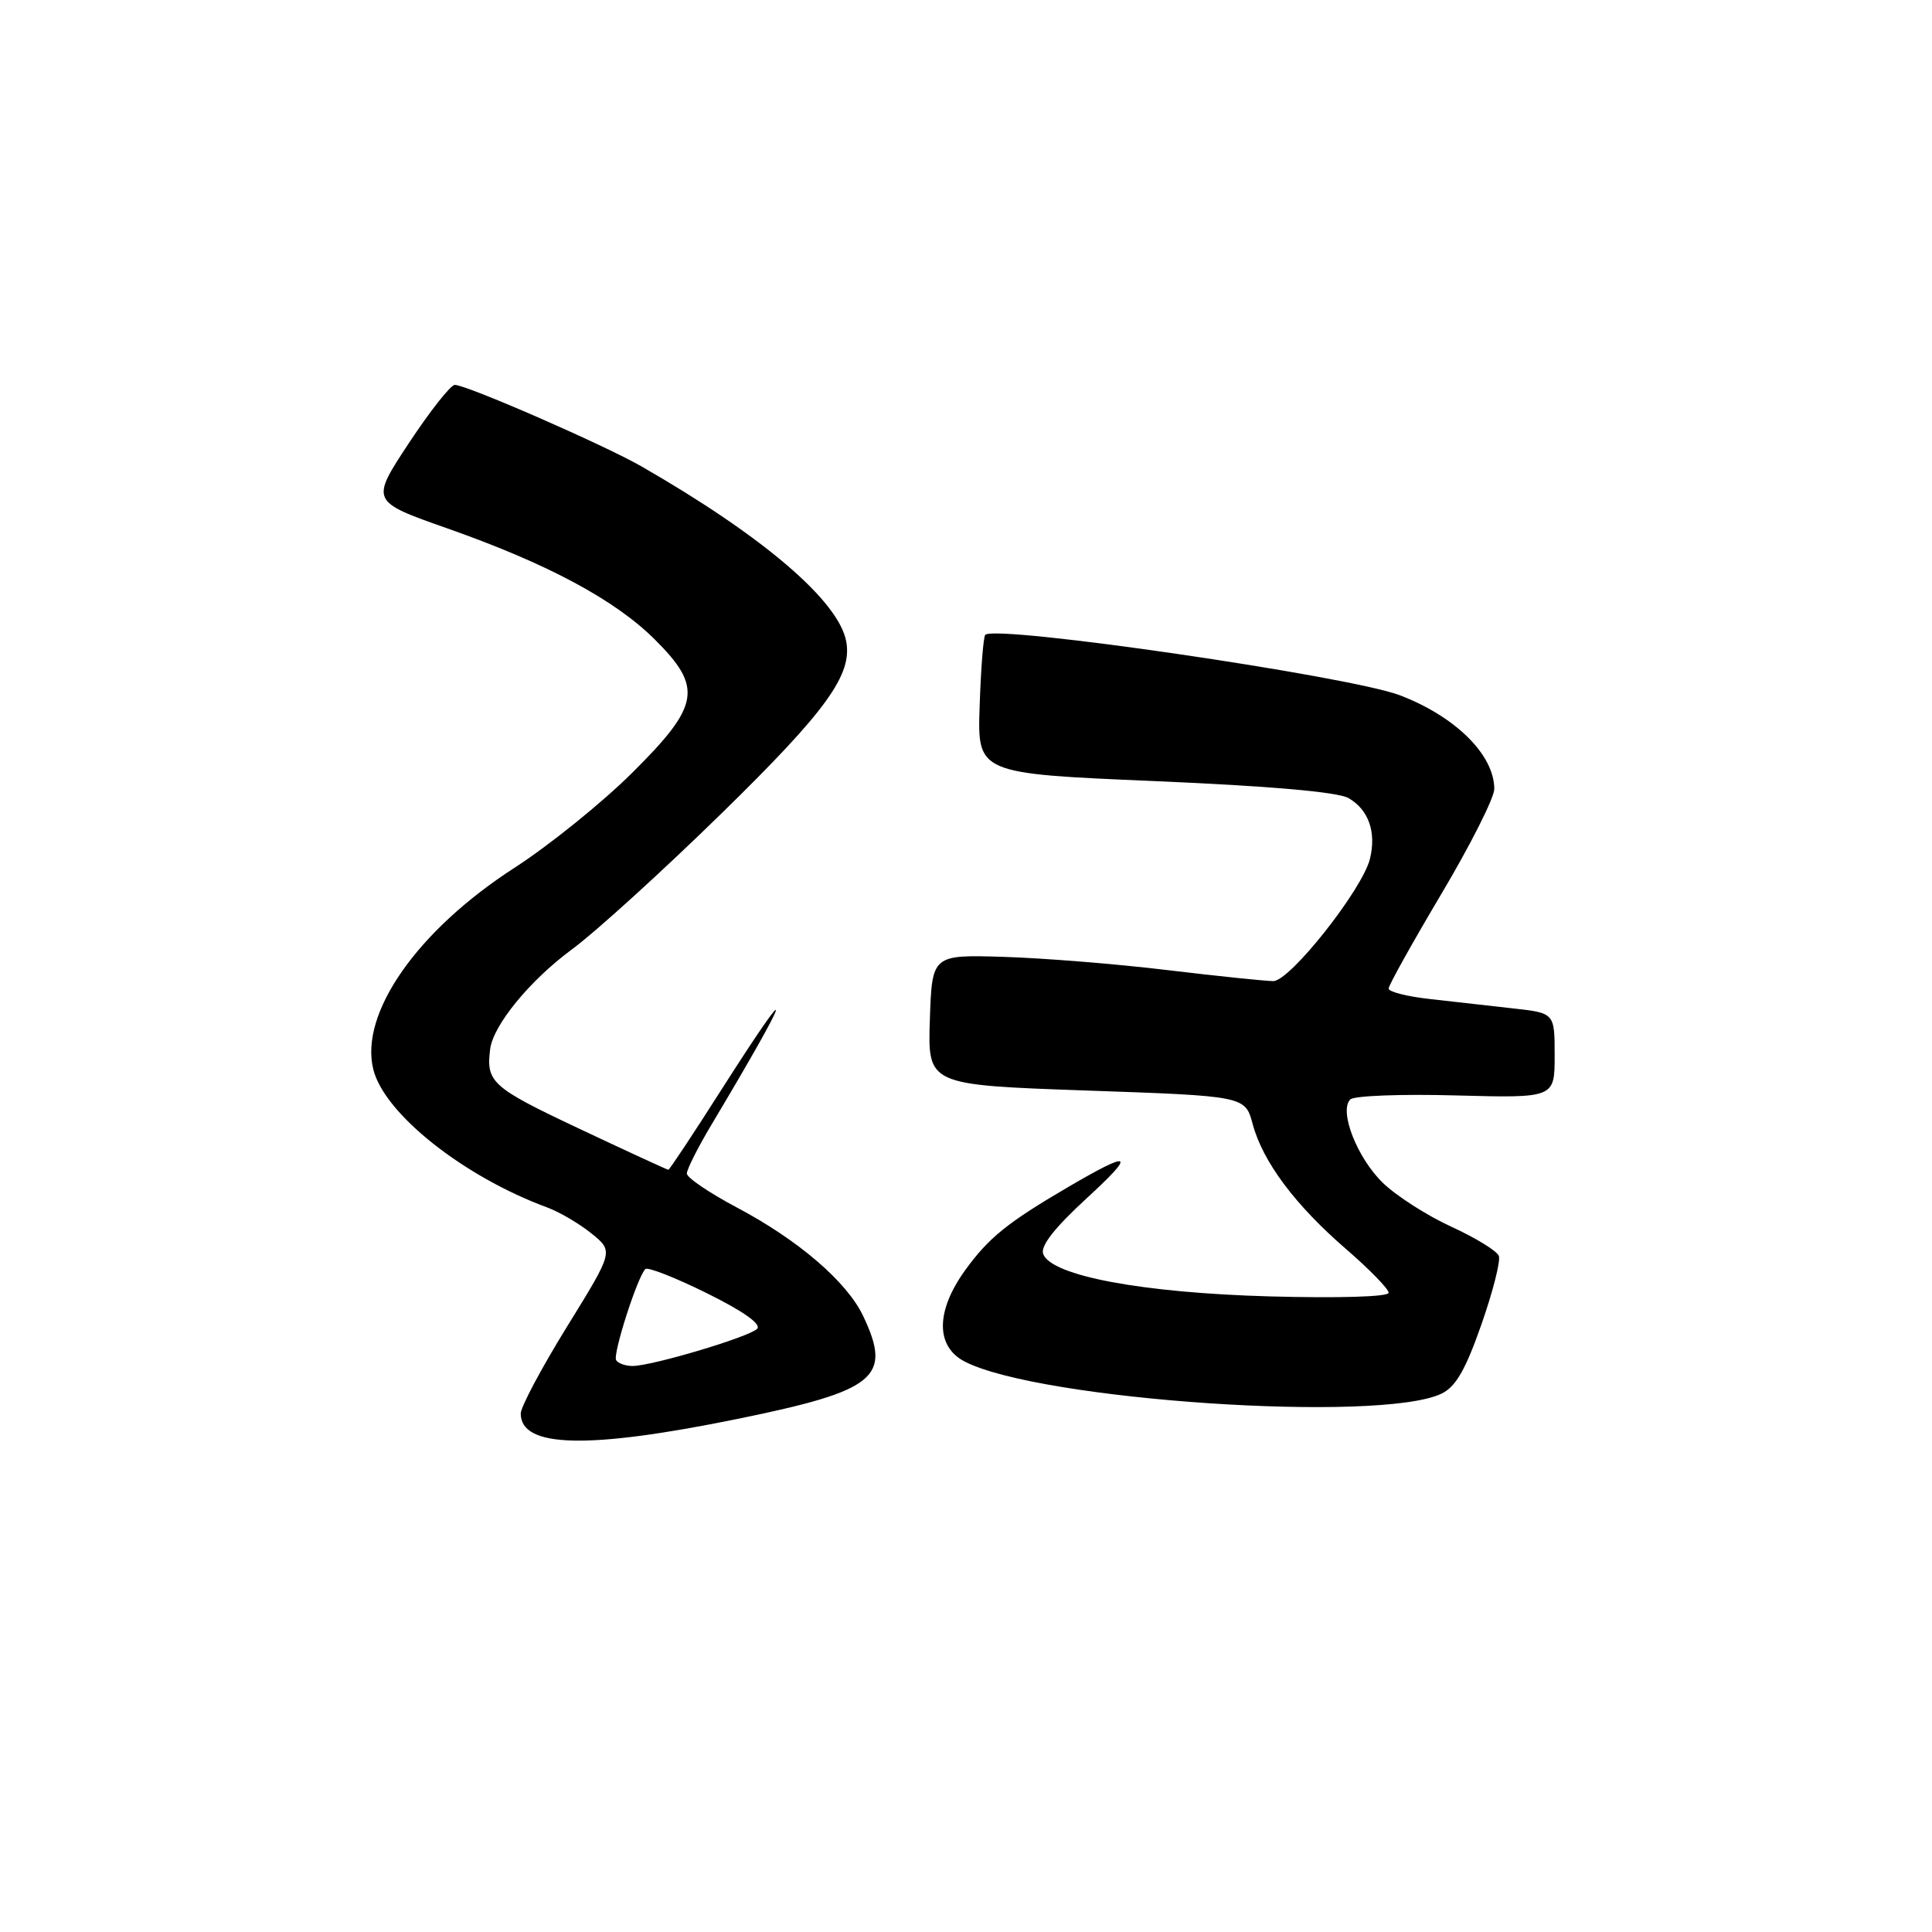 <?xml version="1.0" encoding="UTF-8" standalone="no"?>
<!DOCTYPE svg PUBLIC "-//W3C//DTD SVG 1.1//EN" "http://www.w3.org/Graphics/SVG/1.1/DTD/svg11.dtd" >
<svg xmlns="http://www.w3.org/2000/svg" xmlns:xlink="http://www.w3.org/1999/xlink" version="1.1" viewBox="0 0 256 256">
 <g >
 <path fill="currentColor"
d=" M 97.79 188.00 C 116.12 184.25 118.24 182.52 114.37 174.37 C 112.22 169.84 105.78 164.31 97.64 160.00 C 94.00 158.07 91.01 156.05 91.01 155.50 C 91.01 154.95 92.48 152.03 94.29 149.00 C 105.08 130.94 105.77 128.43 95.52 144.50 C 91.84 150.28 88.71 155.00 88.56 155.00 C 88.41 155.00 83.05 152.53 76.65 149.51 C 65.15 144.08 64.39 143.40 64.95 139.00 C 65.36 135.83 70.21 129.91 75.74 125.83 C 78.91 123.50 87.89 115.33 95.71 107.68 C 109.49 94.20 112.95 89.42 112.13 85.00 C 111.13 79.62 101.15 71.08 85.00 61.80 C 80.03 58.95 61.83 51.00 60.26 51.00 C 59.72 51.00 56.98 54.47 54.18 58.71 C 49.09 66.43 49.09 66.43 59.29 70.02 C 72.51 74.67 81.46 79.46 86.75 84.72 C 93.17 91.11 92.77 93.46 83.75 102.42 C 79.76 106.38 72.74 112.04 68.14 115.01 C 55.29 123.30 47.60 134.29 49.47 141.72 C 50.94 147.59 61.43 155.91 72.50 159.99 C 74.15 160.60 76.80 162.16 78.40 163.46 C 81.30 165.81 81.30 165.81 75.15 175.76 C 71.77 181.23 69.00 186.43 69.00 187.30 C 69.00 191.85 77.86 192.07 97.79 188.00 Z  M 191.00 184.67 C 192.88 183.78 194.19 181.51 196.28 175.54 C 197.81 171.18 198.86 167.07 198.60 166.41 C 198.35 165.75 195.52 164.02 192.32 162.55 C 189.12 161.09 185.03 158.47 183.24 156.74 C 179.83 153.44 177.39 147.21 178.92 145.68 C 179.41 145.19 185.70 144.95 192.90 145.15 C 206.00 145.50 206.00 145.50 206.00 139.87 C 206.00 134.23 206.00 134.23 200.50 133.62 C 197.47 133.28 192.53 132.72 189.50 132.38 C 186.47 132.05 184.00 131.42 184.00 130.99 C 184.00 130.56 187.15 124.91 191.00 118.43 C 194.85 111.95 198.00 105.70 198.00 104.55 C 198.00 100.04 192.89 94.96 185.50 92.13 C 178.85 89.59 131.92 82.74 130.55 84.12 C 130.31 84.36 129.97 88.59 129.81 93.53 C 129.50 102.50 129.50 102.50 153.00 103.50 C 168.23 104.15 177.27 104.94 178.68 105.75 C 181.35 107.28 182.40 110.26 181.52 113.82 C 180.50 117.90 170.93 130.00 168.72 130.00 C 167.68 130.00 161.35 129.34 154.66 128.54 C 147.97 127.73 138.22 126.95 133.00 126.79 C 123.50 126.50 123.50 126.50 123.21 135.13 C 122.93 143.76 122.93 143.76 143.96 144.50 C 164.99 145.23 164.99 145.23 165.99 148.96 C 167.34 153.96 171.63 159.70 178.41 165.55 C 181.48 168.21 184.00 170.79 184.00 171.30 C 184.00 171.83 177.41 172.03 168.25 171.78 C 151.38 171.31 139.34 169.06 138.23 166.17 C 137.83 165.12 139.71 162.71 144.00 158.77 C 150.60 152.70 149.99 152.34 141.50 157.31 C 133.52 161.98 131.01 164.00 127.91 168.28 C 123.98 173.71 123.95 178.40 127.82 180.41 C 137.74 185.54 182.81 188.58 191.00 184.67 Z  M 81.64 180.23 C 81.17 179.46 84.45 169.22 85.51 168.16 C 85.82 167.85 89.49 169.29 93.67 171.36 C 98.52 173.76 100.93 175.47 100.32 176.08 C 99.23 177.17 86.38 181.00 83.81 181.00 C 82.88 181.00 81.90 180.65 81.64 180.23 Z "/>
</g>
</svg>